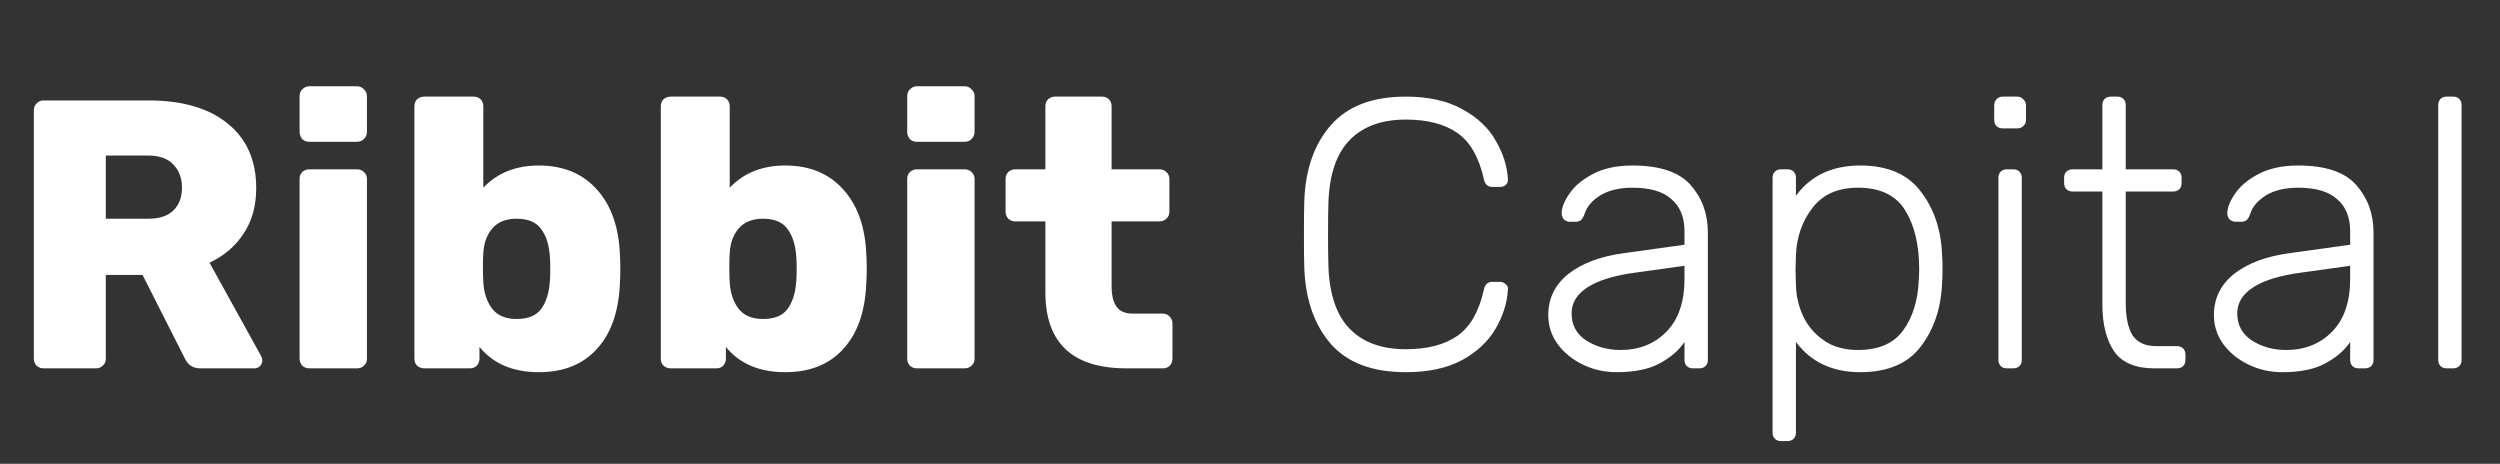 <svg width="221" height="41" viewBox="0 0 221 41" fill="none" xmlns="http://www.w3.org/2000/svg">
<rect x="0" y="0" width="221" height="41" fill="#333333" stroke="none"/>
<path d="M3.838 32.562C3.612 32.562 3.409 32.484 3.229 32.326C3.071 32.145 2.992 31.942 2.992 31.717V9.759C2.992 9.511 3.071 9.308 3.229 9.15C3.387 8.969 3.59 8.879 3.838 8.879H13.142C16.119 8.879 18.443 9.556 20.112 10.909C21.803 12.262 22.649 14.168 22.649 16.627C22.649 18.206 22.277 19.548 21.533 20.653C20.811 21.758 19.807 22.616 18.522 23.224L23.089 31.48C23.157 31.615 23.191 31.739 23.191 31.852C23.191 32.032 23.123 32.202 22.988 32.359C22.852 32.495 22.683 32.562 22.48 32.562H17.71C17.055 32.562 16.593 32.258 16.322 31.649L12.601 24.307H9.353V31.717C9.353 31.965 9.263 32.168 9.082 32.326C8.924 32.484 8.721 32.562 8.473 32.562H3.838ZM13.108 19.334C14.078 19.334 14.811 19.097 15.307 18.623C15.826 18.127 16.086 17.45 16.086 16.593C16.086 15.736 15.826 15.048 15.307 14.529C14.811 14.011 14.078 13.751 13.108 13.751H9.353V19.334H13.108ZM27.329 12.533C27.081 12.533 26.878 12.454 26.72 12.296C26.562 12.116 26.483 11.902 26.483 11.653V8.507C26.483 8.259 26.562 8.056 26.72 7.898C26.9 7.718 27.103 7.627 27.329 7.627H31.558C31.806 7.627 32.009 7.718 32.167 7.898C32.347 8.056 32.438 8.259 32.438 8.507V11.653C32.438 11.902 32.347 12.116 32.167 12.296C32.009 12.454 31.806 12.533 31.558 12.533H27.329ZM27.329 32.562C27.103 32.562 26.9 32.484 26.72 32.326C26.562 32.145 26.483 31.942 26.483 31.717V15.815C26.483 15.567 26.562 15.364 26.72 15.206C26.9 15.048 27.103 14.969 27.329 14.969H31.558C31.806 14.969 32.009 15.048 32.167 15.206C32.347 15.364 32.438 15.567 32.438 15.815V31.717C32.438 31.965 32.347 32.168 32.167 32.326C32.009 32.484 31.806 32.562 31.558 32.562H27.329ZM47.63 32.901C45.352 32.901 43.604 32.157 42.386 30.668V31.717C42.386 31.942 42.307 32.145 42.149 32.326C41.991 32.484 41.788 32.562 41.54 32.562H37.514C37.266 32.562 37.052 32.484 36.871 32.326C36.713 32.168 36.634 31.965 36.634 31.717V9.387C36.634 9.139 36.713 8.936 36.871 8.778C37.052 8.62 37.266 8.541 37.514 8.541H41.879C42.127 8.541 42.33 8.62 42.487 8.778C42.645 8.936 42.724 9.139 42.724 9.387V16.593C43.965 15.285 45.6 14.631 47.63 14.631C49.795 14.631 51.51 15.341 52.773 16.762C54.036 18.161 54.713 20.089 54.803 22.548C54.825 22.841 54.837 23.247 54.837 23.766C54.837 24.262 54.825 24.657 54.803 24.95C54.713 27.499 54.036 29.461 52.773 30.837C51.532 32.213 49.818 32.901 47.63 32.901ZM45.668 28.198C46.683 28.198 47.405 27.905 47.833 27.318C48.284 26.709 48.544 25.875 48.611 24.815C48.634 24.589 48.645 24.239 48.645 23.766C48.645 23.292 48.634 22.943 48.611 22.717C48.544 21.657 48.284 20.834 47.833 20.247C47.405 19.638 46.683 19.334 45.668 19.334C44.721 19.334 43.999 19.627 43.502 20.213C43.029 20.777 42.769 21.499 42.724 22.379C42.702 22.672 42.691 23.089 42.691 23.631C42.691 24.172 42.702 24.6 42.724 24.916C42.769 25.863 43.029 26.653 43.502 27.285C43.976 27.893 44.698 28.198 45.668 28.198ZM69.412 32.901C67.133 32.901 65.385 32.157 64.168 30.668V31.717C64.168 31.942 64.088 32.145 63.931 32.326C63.773 32.484 63.57 32.562 63.322 32.562H59.295C59.047 32.562 58.833 32.484 58.653 32.326C58.495 32.168 58.416 31.965 58.416 31.717V9.387C58.416 9.139 58.495 8.936 58.653 8.778C58.833 8.62 59.047 8.541 59.295 8.541H63.66C63.908 8.541 64.111 8.62 64.269 8.778C64.427 8.936 64.506 9.139 64.506 9.387V16.593C65.746 15.285 67.382 14.631 69.412 14.631C71.577 14.631 73.291 15.341 74.554 16.762C75.817 18.161 76.494 20.089 76.584 22.548C76.607 22.841 76.618 23.247 76.618 23.766C76.618 24.262 76.607 24.657 76.584 24.95C76.494 27.499 75.817 29.461 74.554 30.837C73.314 32.213 71.6 32.901 69.412 32.901ZM67.449 28.198C68.464 28.198 69.186 27.905 69.615 27.318C70.066 26.709 70.325 25.875 70.393 24.815C70.415 24.589 70.427 24.239 70.427 23.766C70.427 23.292 70.415 22.943 70.393 22.717C70.325 21.657 70.066 20.834 69.615 20.247C69.186 19.638 68.464 19.334 67.449 19.334C66.502 19.334 65.78 19.627 65.284 20.213C64.81 20.777 64.551 21.499 64.506 22.379C64.483 22.672 64.472 23.089 64.472 23.631C64.472 24.172 64.483 24.6 64.506 24.916C64.551 25.863 64.81 26.653 65.284 27.285C65.758 27.893 66.479 28.198 67.449 28.198ZM81.043 12.533C80.795 12.533 80.592 12.454 80.434 12.296C80.276 12.116 80.197 11.902 80.197 11.653V8.507C80.197 8.259 80.276 8.056 80.434 7.898C80.615 7.718 80.818 7.627 81.043 7.627H85.272C85.52 7.627 85.724 7.718 85.881 7.898C86.062 8.056 86.152 8.259 86.152 8.507V11.653C86.152 11.902 86.062 12.116 85.881 12.296C85.724 12.454 85.52 12.533 85.272 12.533H81.043ZM81.043 32.562C80.818 32.562 80.615 32.484 80.434 32.326C80.276 32.145 80.197 31.942 80.197 31.717V15.815C80.197 15.567 80.276 15.364 80.434 15.206C80.615 15.048 80.818 14.969 81.043 14.969H85.272C85.52 14.969 85.724 15.048 85.881 15.206C86.062 15.364 86.152 15.567 86.152 15.815V31.717C86.152 31.965 86.062 32.168 85.881 32.326C85.724 32.484 85.52 32.562 85.272 32.562H81.043ZM99.585 32.562C94.803 32.562 92.412 30.318 92.412 25.83V19.57H89.74C89.514 19.57 89.311 19.492 89.131 19.334C88.973 19.153 88.894 18.95 88.894 18.725V15.815C88.894 15.567 88.973 15.364 89.131 15.206C89.311 15.048 89.514 14.969 89.74 14.969H92.412V9.387C92.412 9.139 92.491 8.936 92.649 8.778C92.83 8.62 93.033 8.541 93.258 8.541H97.42C97.668 8.541 97.871 8.62 98.029 8.778C98.187 8.936 98.266 9.139 98.266 9.387V14.969H102.495C102.743 14.969 102.946 15.048 103.104 15.206C103.284 15.364 103.374 15.567 103.374 15.815V18.725C103.374 18.973 103.284 19.176 103.104 19.334C102.946 19.492 102.743 19.57 102.495 19.57H98.266V25.322C98.266 26.112 98.412 26.709 98.706 27.115C98.999 27.521 99.472 27.724 100.126 27.724H102.799C103.047 27.724 103.25 27.815 103.408 27.995C103.566 28.153 103.645 28.356 103.645 28.604V31.717C103.645 31.942 103.566 32.145 103.408 32.326C103.25 32.484 103.047 32.562 102.799 32.562H99.585Z" fill="white"/>
<path d="M124.267 32.901C121.335 32.901 119.136 32.078 117.67 30.431C116.204 28.762 115.414 26.529 115.301 23.732C115.279 23.123 115.268 22.131 115.268 20.755C115.268 19.356 115.279 18.341 115.301 17.71C115.414 14.913 116.204 12.691 117.67 11.044C119.136 9.375 121.335 8.541 124.267 8.541C126.275 8.541 127.944 8.913 129.275 9.657C130.605 10.379 131.586 11.304 132.218 12.432C132.872 13.537 133.233 14.676 133.301 15.849V15.916C133.301 16.097 133.233 16.244 133.098 16.356C132.962 16.469 132.793 16.526 132.59 16.526H131.914C131.508 16.526 131.259 16.289 131.169 15.815C130.741 13.898 129.962 12.544 128.835 11.755C127.707 10.966 126.184 10.571 124.267 10.571C122.147 10.571 120.5 11.169 119.328 12.364C118.155 13.559 117.523 15.398 117.433 17.879C117.41 18.488 117.399 19.424 117.399 20.687C117.399 21.95 117.41 22.909 117.433 23.563C117.523 26.044 118.155 27.882 119.328 29.078C120.5 30.273 122.147 30.871 124.267 30.871C126.184 30.871 127.707 30.476 128.835 29.687C129.962 28.897 130.741 27.544 131.169 25.627C131.259 25.153 131.508 24.916 131.914 24.916H132.59C132.793 24.916 132.962 24.984 133.098 25.119C133.256 25.232 133.323 25.39 133.301 25.593C133.233 26.766 132.872 27.916 132.218 29.044C131.586 30.149 130.605 31.074 129.275 31.818C127.944 32.54 126.275 32.901 124.267 32.901ZM142.922 32.901C141.839 32.901 140.835 32.675 139.911 32.224C138.986 31.773 138.242 31.164 137.678 30.397C137.136 29.63 136.866 28.784 136.866 27.86C136.866 26.371 137.463 25.153 138.659 24.206C139.877 23.258 141.512 22.649 143.565 22.379L148.91 21.634V20.45C148.91 19.21 148.527 18.262 147.76 17.608C147.016 16.931 145.865 16.593 144.309 16.593C143.159 16.593 142.211 16.819 141.467 17.27C140.745 17.721 140.283 18.262 140.08 18.894C139.99 19.165 139.877 19.356 139.741 19.469C139.629 19.559 139.471 19.604 139.268 19.604H138.794C138.591 19.604 138.411 19.537 138.253 19.401C138.117 19.243 138.05 19.063 138.05 18.86C138.05 18.364 138.275 17.789 138.726 17.134C139.178 16.458 139.877 15.871 140.824 15.375C141.771 14.879 142.933 14.631 144.309 14.631C146.722 14.631 148.437 15.206 149.452 16.356C150.467 17.507 150.974 18.905 150.974 20.552V31.818C150.974 32.044 150.906 32.224 150.771 32.359C150.636 32.495 150.455 32.562 150.23 32.562H149.655C149.429 32.562 149.249 32.495 149.113 32.359C148.978 32.224 148.91 32.044 148.91 31.818V30.228C148.414 30.972 147.681 31.604 146.711 32.123C145.764 32.641 144.501 32.901 142.922 32.901ZM143.26 30.939C144.907 30.939 146.26 30.397 147.32 29.314C148.38 28.232 148.91 26.675 148.91 24.645V23.495L144.546 24.104C142.696 24.352 141.298 24.781 140.35 25.39C139.403 25.999 138.929 26.766 138.929 27.691C138.929 28.728 139.358 29.529 140.215 30.093C141.095 30.657 142.11 30.939 143.26 30.939ZM157.441 38.991C157.215 38.991 157.035 38.923 156.899 38.788C156.764 38.653 156.696 38.472 156.696 38.246V15.713C156.696 15.488 156.764 15.307 156.899 15.172C157.035 15.037 157.215 14.969 157.441 14.969H158.016C158.241 14.969 158.422 15.037 158.557 15.172C158.693 15.307 158.76 15.488 158.76 15.713V17.304C160.068 15.522 161.963 14.631 164.444 14.631C166.88 14.631 168.673 15.409 169.824 16.965C170.997 18.499 171.617 20.394 171.685 22.649C171.707 22.875 171.718 23.247 171.718 23.766C171.718 24.285 171.707 24.657 171.685 24.882C171.617 27.138 170.997 29.044 169.824 30.6C168.673 32.134 166.88 32.901 164.444 32.901C161.986 32.901 160.091 32.01 158.76 30.228V38.246C158.76 38.472 158.693 38.653 158.557 38.788C158.422 38.923 158.241 38.991 158.016 38.991H157.441ZM164.241 30.939C166.068 30.939 167.399 30.363 168.234 29.213C169.091 28.04 169.553 26.54 169.621 24.713C169.643 24.488 169.655 24.172 169.655 23.766C169.655 21.668 169.249 19.954 168.437 18.623C167.625 17.27 166.226 16.593 164.241 16.593C162.459 16.593 161.117 17.191 160.215 18.386C159.313 19.559 158.828 20.946 158.76 22.548L158.726 23.867L158.76 25.187C158.783 26.157 158.997 27.081 159.403 27.961C159.809 28.818 160.418 29.529 161.23 30.093C162.042 30.657 163.046 30.939 164.241 30.939ZM177.032 11.349C176.807 11.349 176.626 11.281 176.491 11.146C176.355 11.011 176.288 10.83 176.288 10.605V9.319C176.288 9.093 176.355 8.913 176.491 8.778C176.626 8.62 176.807 8.541 177.032 8.541H178.318C178.543 8.541 178.724 8.62 178.859 8.778C179.017 8.913 179.096 9.093 179.096 9.319V10.605C179.096 10.83 179.017 11.011 178.859 11.146C178.724 11.281 178.543 11.349 178.318 11.349H177.032ZM177.404 32.562C177.179 32.562 176.998 32.495 176.863 32.359C176.728 32.224 176.66 32.044 176.66 31.818V15.713C176.66 15.488 176.728 15.307 176.863 15.172C176.998 15.037 177.179 14.969 177.404 14.969H177.979C178.205 14.969 178.385 15.037 178.521 15.172C178.656 15.307 178.724 15.488 178.724 15.713V31.818C178.724 32.044 178.656 32.224 178.521 32.359C178.385 32.495 178.205 32.562 177.979 32.562H177.404ZM190.452 32.562C188.783 32.562 187.599 32.066 186.9 31.074C186.201 30.059 185.851 28.672 185.851 26.912V16.931H183.212C182.986 16.931 182.806 16.864 182.671 16.729C182.535 16.593 182.468 16.413 182.468 16.187V15.713C182.468 15.488 182.535 15.307 182.671 15.172C182.806 15.037 182.986 14.969 183.212 14.969H185.851V9.285C185.851 9.06 185.919 8.879 186.054 8.744C186.189 8.608 186.37 8.541 186.595 8.541H187.17C187.396 8.541 187.576 8.608 187.712 8.744C187.847 8.879 187.915 9.06 187.915 9.285V14.969H192.11C192.336 14.969 192.516 15.037 192.651 15.172C192.787 15.307 192.854 15.488 192.854 15.713V16.187C192.854 16.413 192.787 16.593 192.651 16.729C192.516 16.864 192.336 16.931 192.11 16.931H187.915V26.777C187.915 28.04 188.118 28.999 188.524 29.653C188.952 30.284 189.652 30.6 190.621 30.6H192.448C192.674 30.6 192.854 30.668 192.99 30.803C193.125 30.939 193.193 31.119 193.193 31.345V31.818C193.193 32.044 193.125 32.224 192.99 32.359C192.854 32.495 192.674 32.562 192.448 32.562H190.452ZM201.765 32.901C200.683 32.901 199.679 32.675 198.754 32.224C197.829 31.773 197.085 31.164 196.521 30.397C195.98 29.63 195.709 28.784 195.709 27.86C195.709 26.371 196.307 25.153 197.502 24.206C198.72 23.258 200.356 22.649 202.408 22.379L207.754 21.634V20.45C207.754 19.21 207.37 18.262 206.604 17.608C205.859 16.931 204.709 16.593 203.153 16.593C202.002 16.593 201.055 16.819 200.311 17.27C199.589 17.721 199.126 18.262 198.923 18.894C198.833 19.165 198.72 19.356 198.585 19.469C198.472 19.559 198.314 19.604 198.111 19.604H197.638C197.435 19.604 197.254 19.537 197.096 19.401C196.961 19.243 196.893 19.063 196.893 18.86C196.893 18.364 197.119 17.789 197.57 17.134C198.021 16.458 198.72 15.871 199.668 15.375C200.615 14.879 201.777 14.631 203.153 14.631C205.566 14.631 207.28 15.206 208.295 16.356C209.31 17.507 209.818 18.905 209.818 20.552V31.818C209.818 32.044 209.75 32.224 209.615 32.359C209.479 32.495 209.299 32.562 209.073 32.562H208.498C208.273 32.562 208.092 32.495 207.957 32.359C207.822 32.224 207.754 32.044 207.754 31.818V30.228C207.258 30.972 206.525 31.604 205.555 32.123C204.607 32.641 203.344 32.901 201.765 32.901ZM202.104 30.939C203.75 30.939 205.104 30.397 206.164 29.314C207.224 28.232 207.754 26.675 207.754 24.645V23.495L203.389 24.104C201.54 24.352 200.141 24.781 199.194 25.39C198.247 25.999 197.773 26.766 197.773 27.691C197.773 28.728 198.202 29.529 199.059 30.093C199.938 30.657 200.953 30.939 202.104 30.939ZM216.284 32.562C216.059 32.562 215.878 32.495 215.743 32.359C215.608 32.224 215.54 32.044 215.54 31.818V9.285C215.54 9.06 215.608 8.879 215.743 8.744C215.878 8.608 216.059 8.541 216.284 8.541H216.859C217.085 8.541 217.265 8.608 217.401 8.744C217.536 8.879 217.604 9.06 217.604 9.285V31.818C217.604 32.044 217.536 32.224 217.401 32.359C217.265 32.495 217.085 32.562 216.859 32.562H216.284Z" fill="white"/>
</svg>
